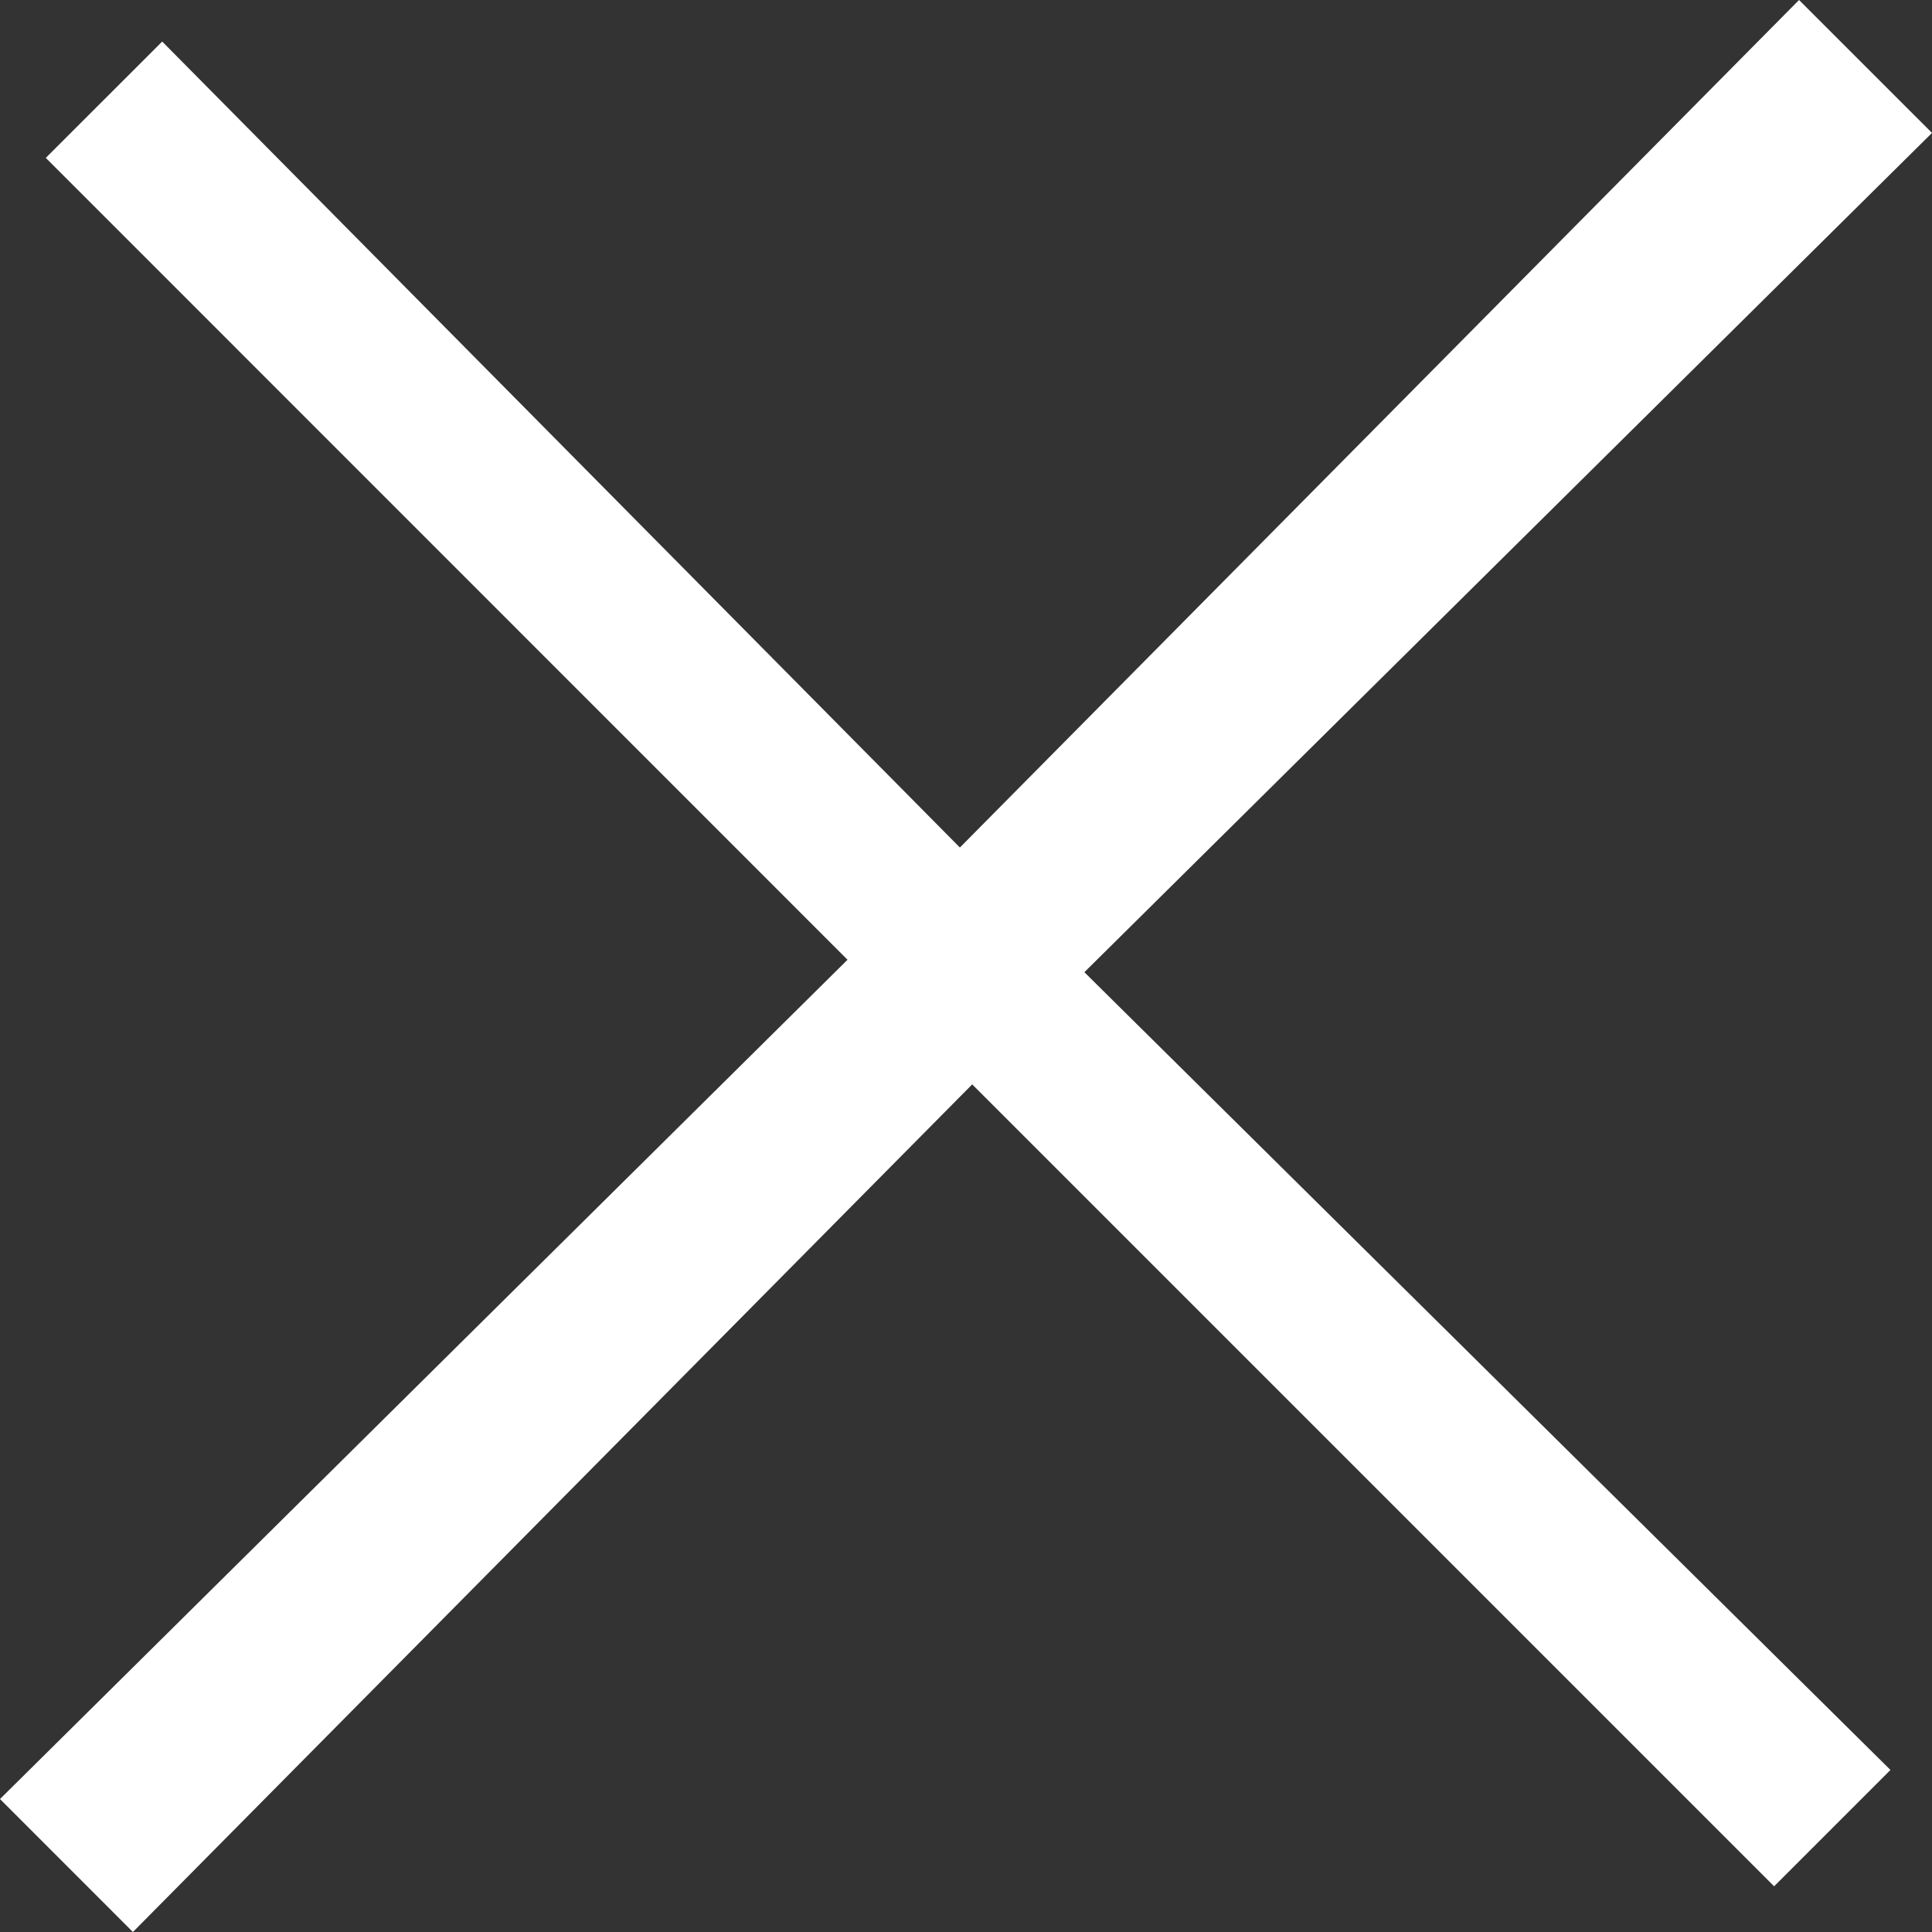 <svg xmlns="http://www.w3.org/2000/svg" width="40.321" height="40.321" viewBox="0 0 40.321 40.321">
  <rect x="0" y="0" width="40.321" height="40.321" fill="#333333" stroke="none"/>
  <path id="Path_223" data-name="Path 223" d="M1541.81,64.15l2.429-2.428,16.648,16.821L1578.4,60.855l2.775,2.774-17.69,17.516,16.823,16.649-2.428,2.428-16.736-16.736-17.516,17.69-2.774-2.775,17.688-17.516Z" transform="translate(-1540.854 -60.855)" fill="#fff"/>
</svg>

